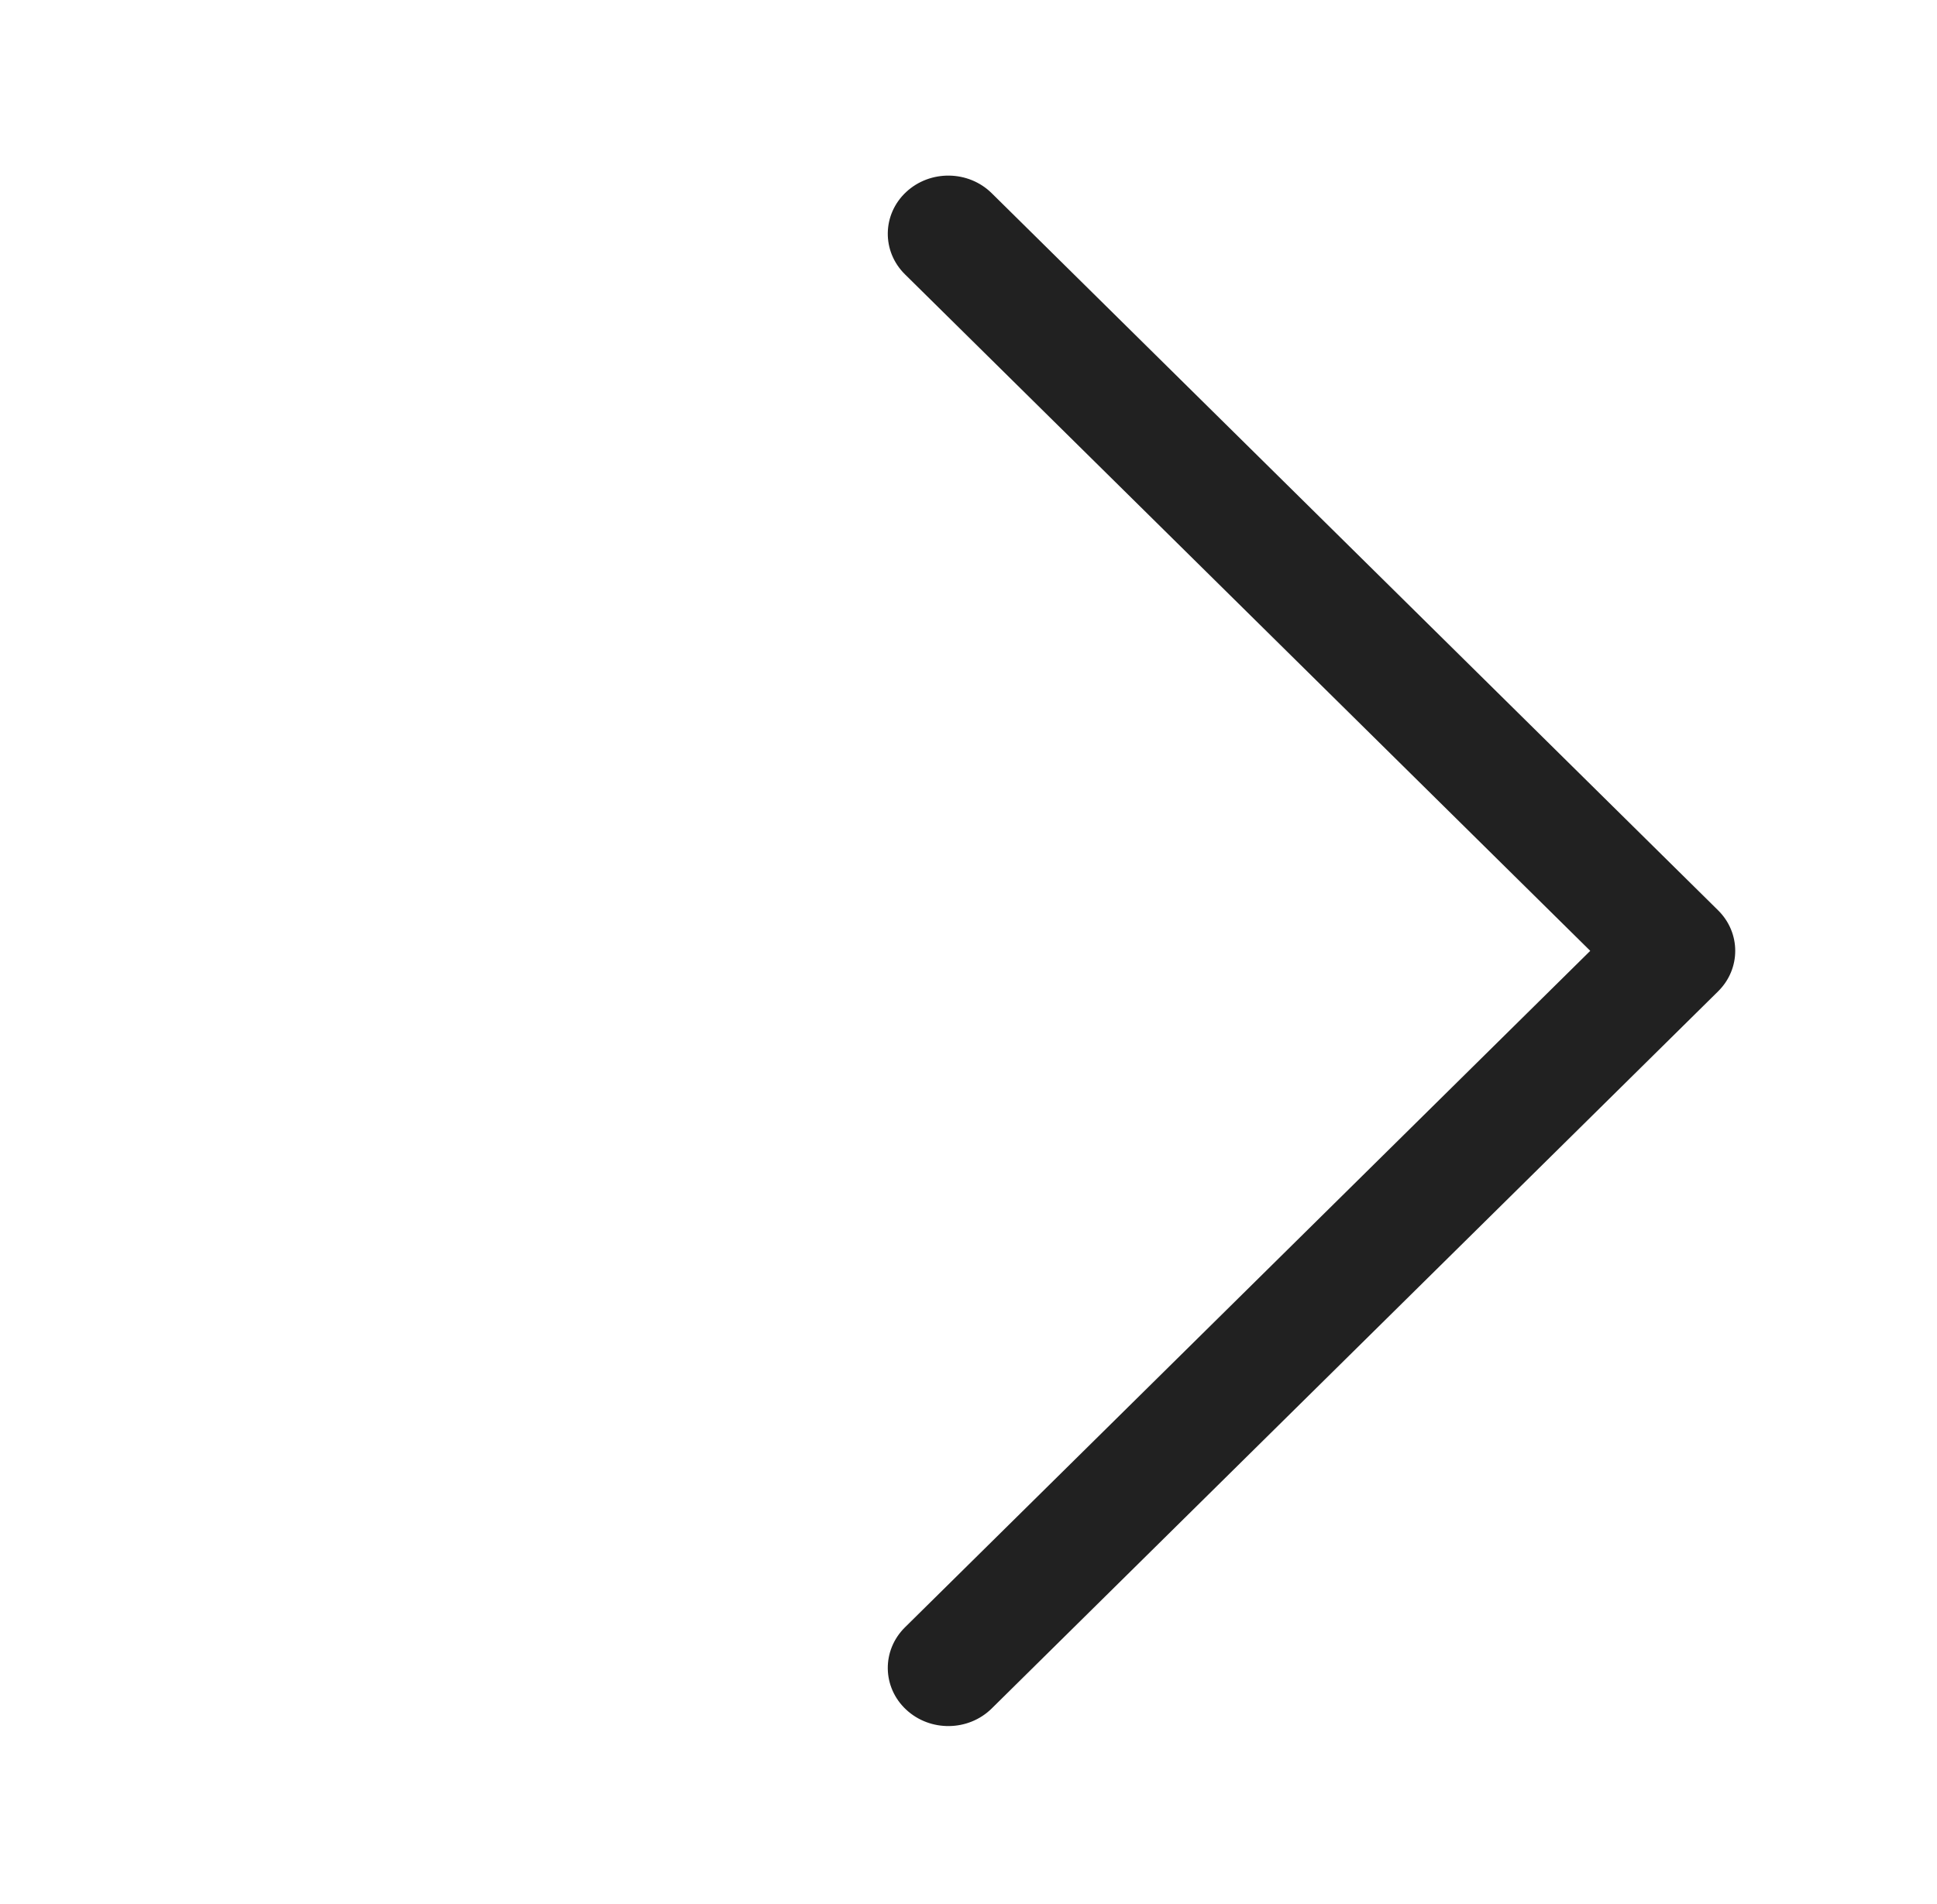 <svg width="60" height="59" viewBox="0 0 60 59" fill="none" xmlns="http://www.w3.org/2000/svg">
<path d="M49.259 29.46L28.031 8.499C27.309 7.786 27.325 6.645 28.067 5.951C28.81 5.257 29.997 5.273 30.719 5.986L53.219 28.204C53.927 28.903 53.927 30.017 53.219 30.716L30.719 52.934C29.997 53.647 28.81 53.663 28.067 52.968C27.325 52.275 27.309 51.135 28.031 50.421L49.259 29.46Z" fill="#212121"/>
</svg>
